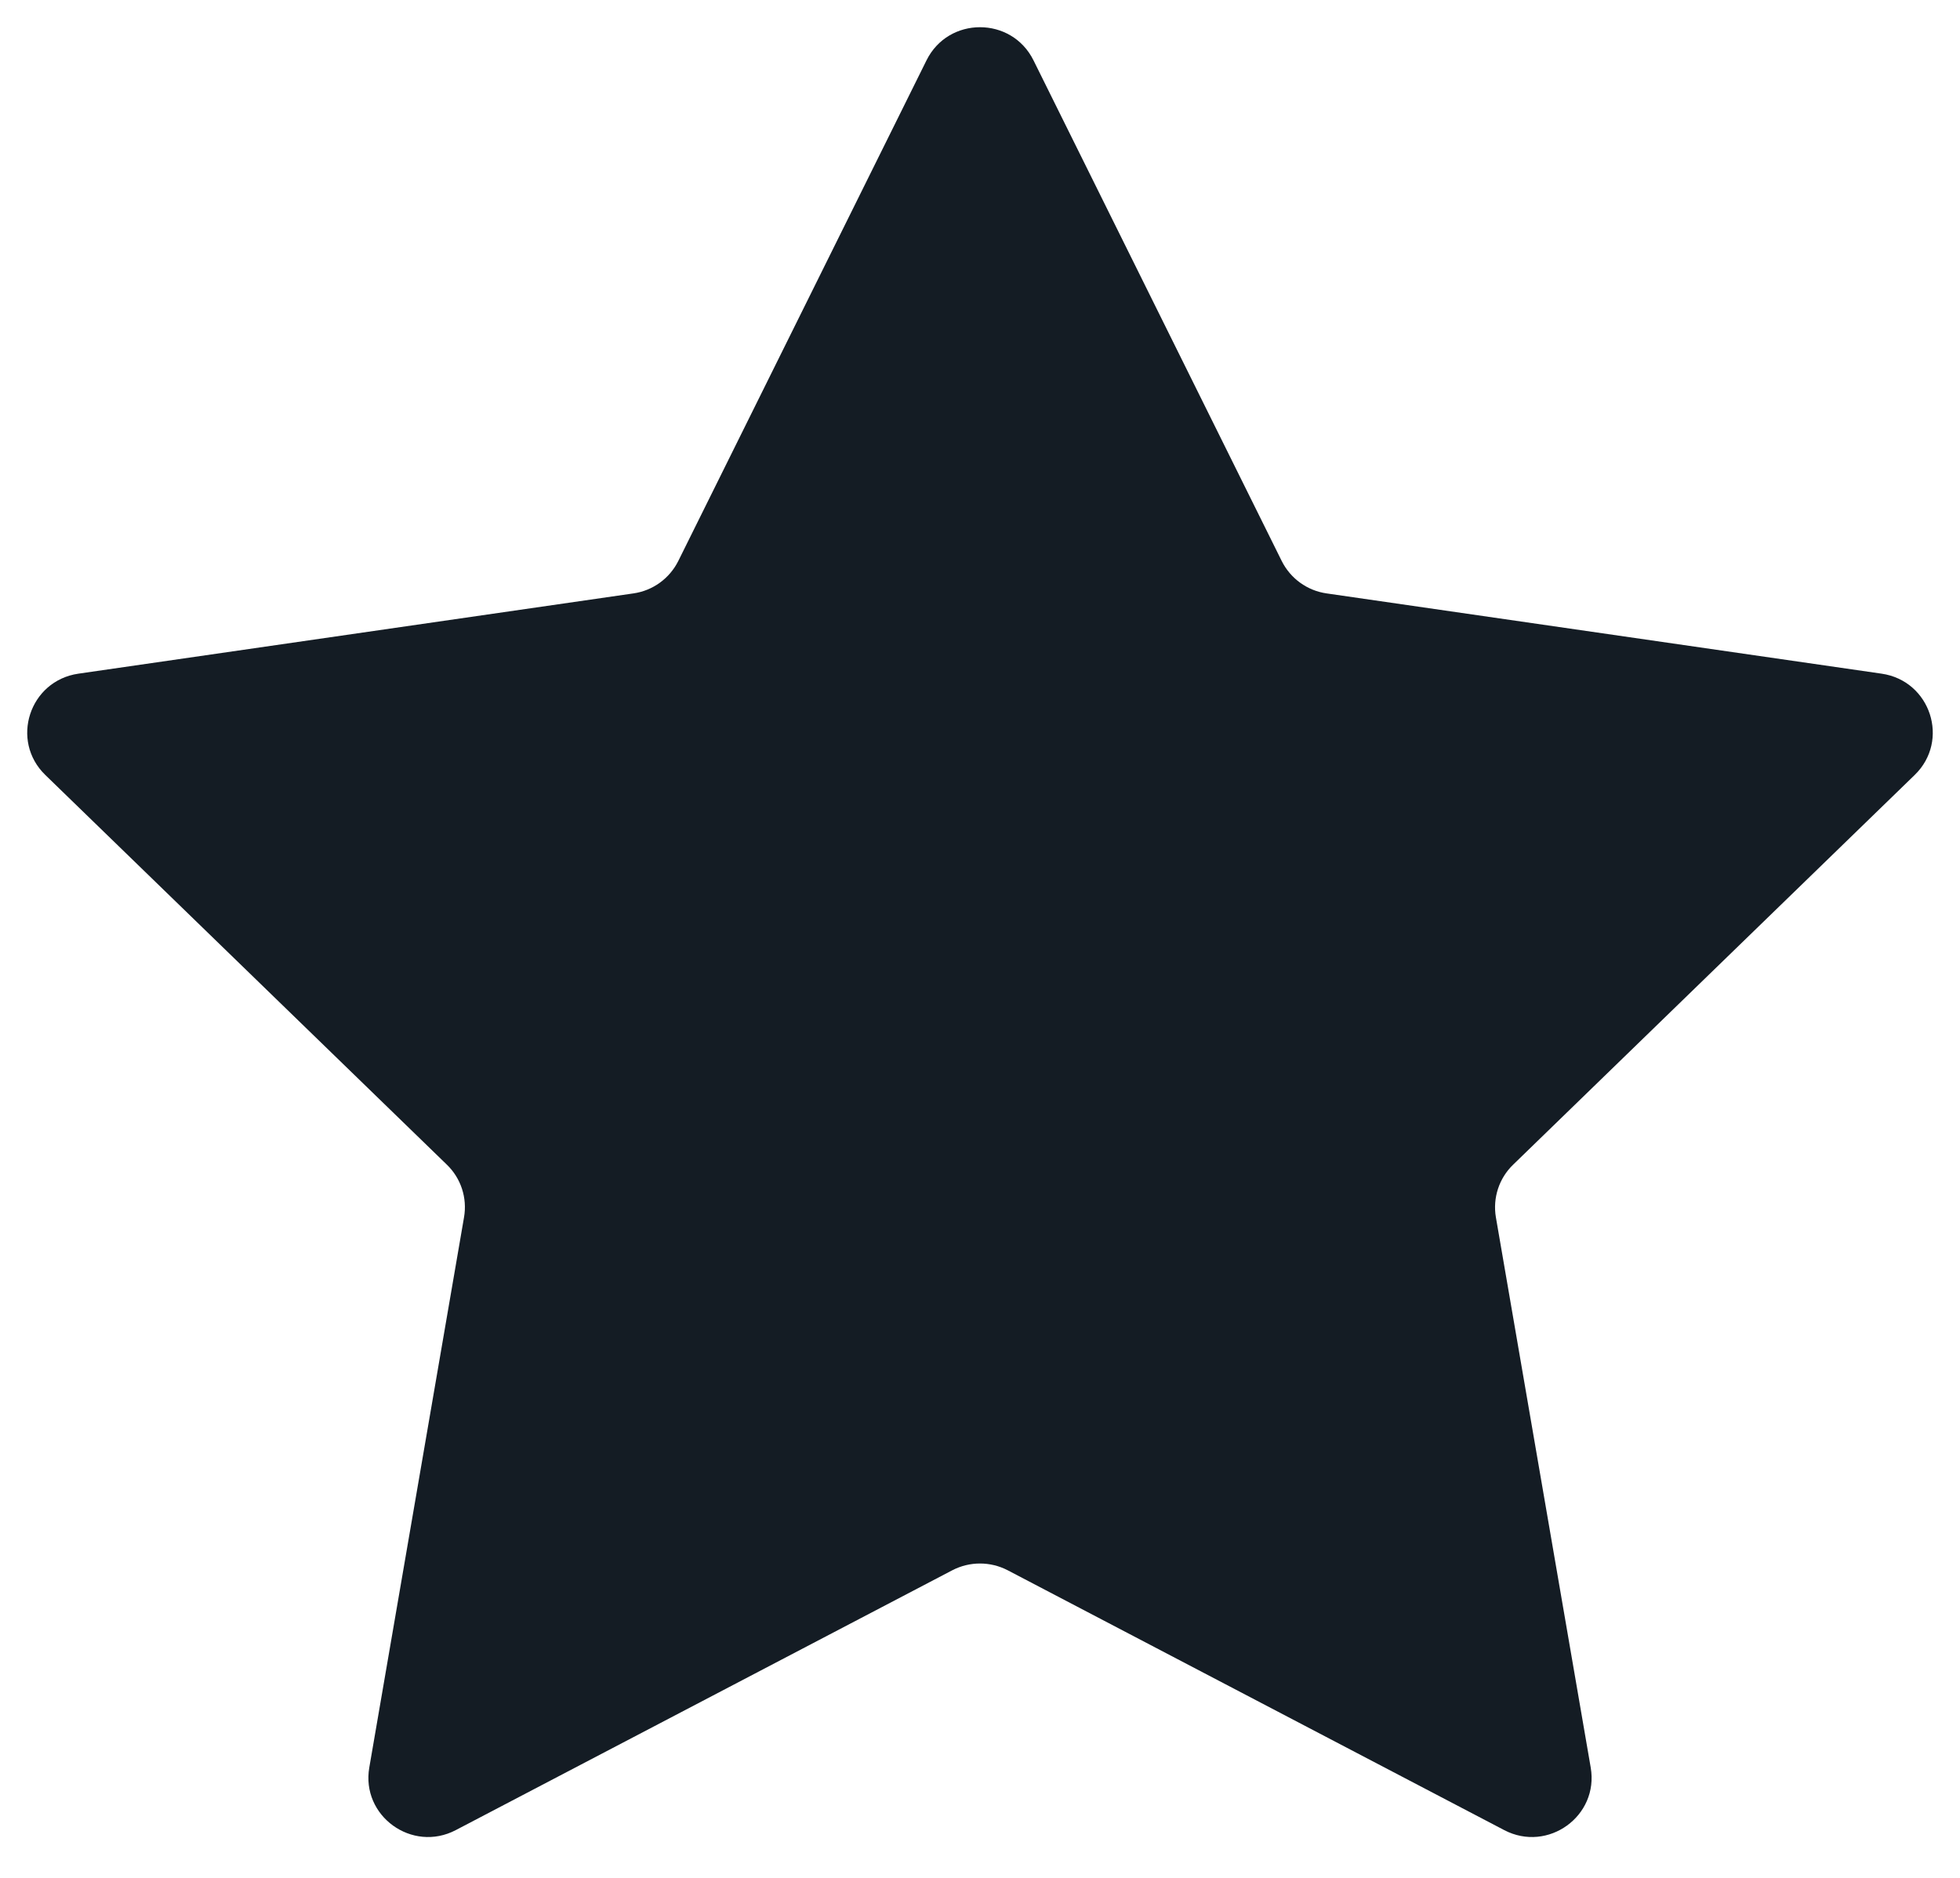 <svg width="24" height="23" viewBox="0 0 24 23" fill="none" xmlns="http://www.w3.org/2000/svg">
<path d="M11.345 0.739C11.613 0.198 12.387 0.198 12.655 0.739L15.694 6.87C15.801 7.085 16.006 7.234 16.244 7.268L23.04 8.251C23.64 8.338 23.879 9.071 23.445 9.492L18.528 14.265C18.355 14.432 18.277 14.673 18.317 14.909L19.478 21.648C19.581 22.242 18.954 22.695 18.419 22.415L12.34 19.233C12.127 19.122 11.873 19.122 11.66 19.233L5.581 22.415C5.046 22.695 4.419 22.242 4.522 21.648L5.682 14.909C5.723 14.673 5.645 14.432 5.472 14.265L0.555 9.492C0.121 9.071 0.36 8.338 0.96 8.251L7.756 7.268C7.994 7.234 8.199 7.085 8.306 6.87L11.345 0.739Z" fill="#141C24"/>
</svg>
